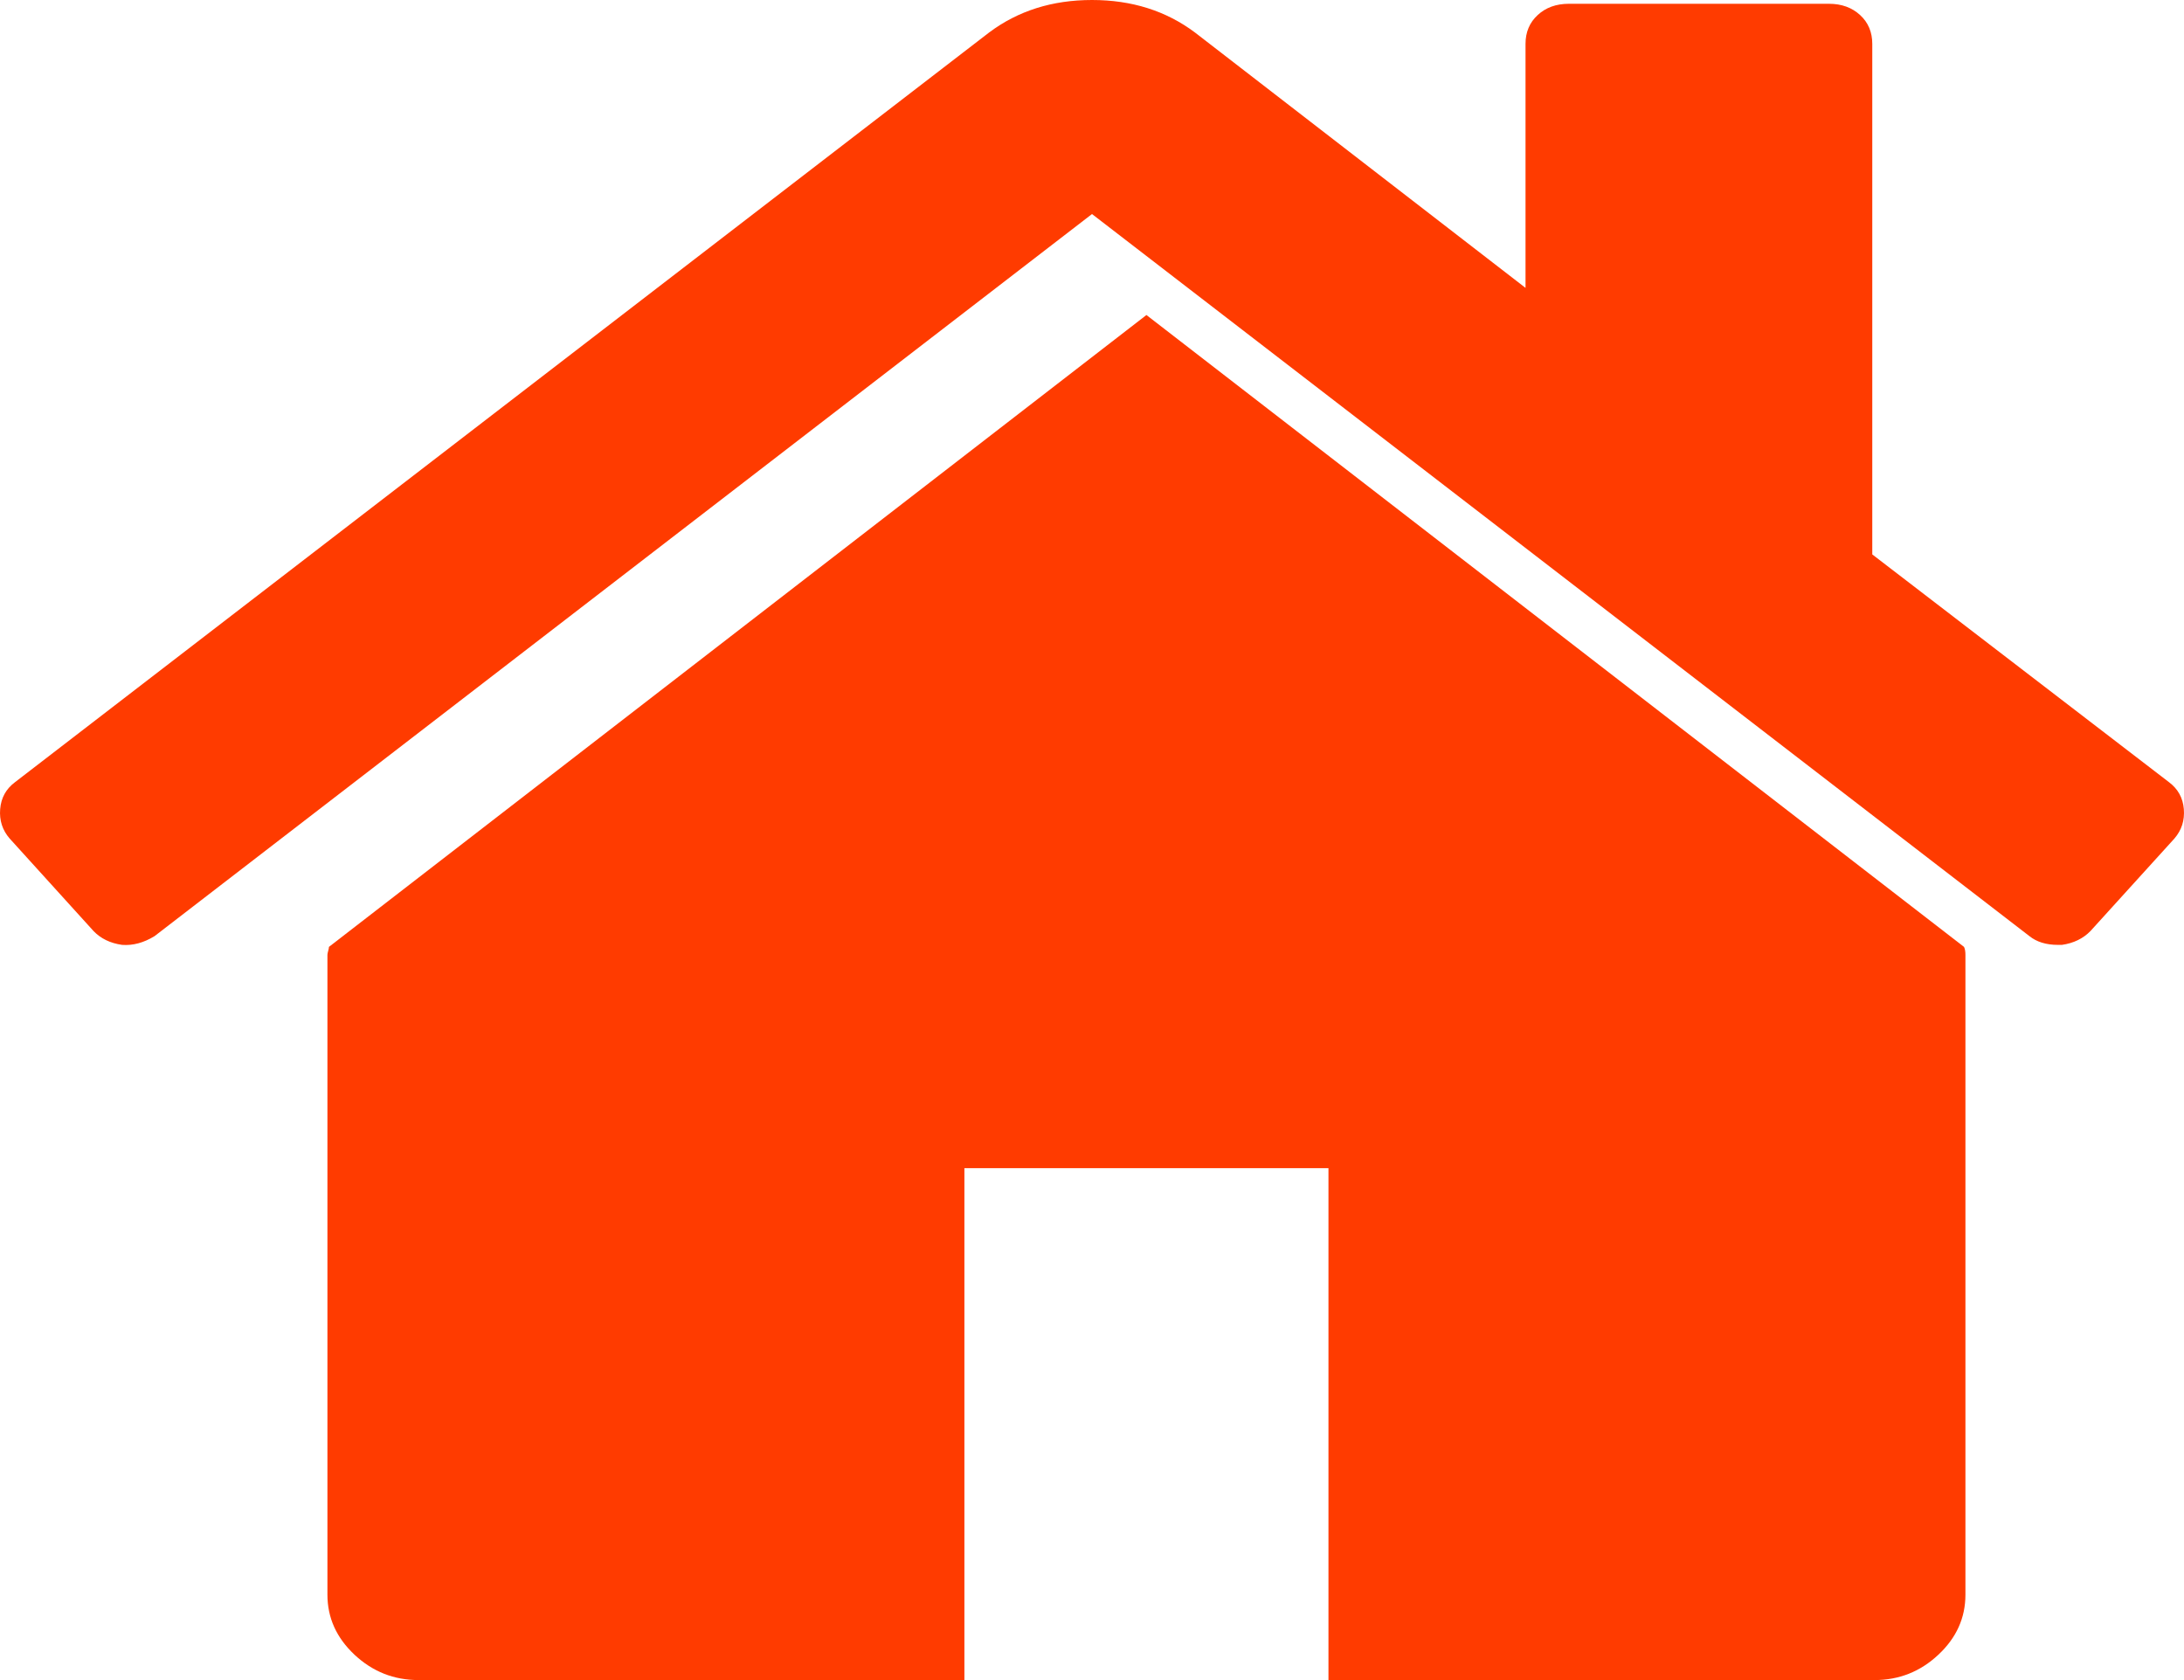 <svg width="26" height="20" viewBox="0 0 26 20" fill="none" xmlns="http://www.w3.org/2000/svg">
<path d="M13.648 3.75L3.916 11.272C3.916 11.283 3.913 11.298 3.907 11.32C3.901 11.341 3.898 11.356 3.898 11.367V18.984C3.898 19.259 4.006 19.497 4.22 19.698C4.435 19.899 4.688 20 4.982 20H11.481V13.906H15.815V20H22.315C22.608 20 22.862 19.899 23.076 19.698C23.291 19.497 23.398 19.259 23.398 18.984V11.367C23.398 11.325 23.392 11.293 23.381 11.272L13.648 3.75Z" fill="#FF3B00"/>
<path d="M25.821 9.311L22.289 6.6V0.522C22.289 0.383 22.241 0.268 22.144 0.179C22.047 0.09 21.924 0.045 21.773 0.045H18.677C18.526 0.045 18.402 0.09 18.306 0.179C18.209 0.268 18.161 0.383 18.161 0.522V3.427L14.226 0.387C13.882 0.129 13.473 0 13 0C12.527 0 12.119 0.129 11.775 0.387L0.179 9.311C0.072 9.391 0.013 9.497 0.002 9.632C-0.009 9.766 0.029 9.883 0.115 9.982L1.114 11.084C1.201 11.174 1.313 11.228 1.453 11.248C1.582 11.258 1.711 11.223 1.84 11.144L13 2.548L24.16 11.144C24.246 11.213 24.359 11.248 24.498 11.248H24.547C24.686 11.228 24.799 11.173 24.886 11.084L25.886 9.982C25.972 9.882 26.009 9.766 25.998 9.631C25.987 9.498 25.928 9.391 25.821 9.311Z" fill="#FF3B00"/>
</svg>
